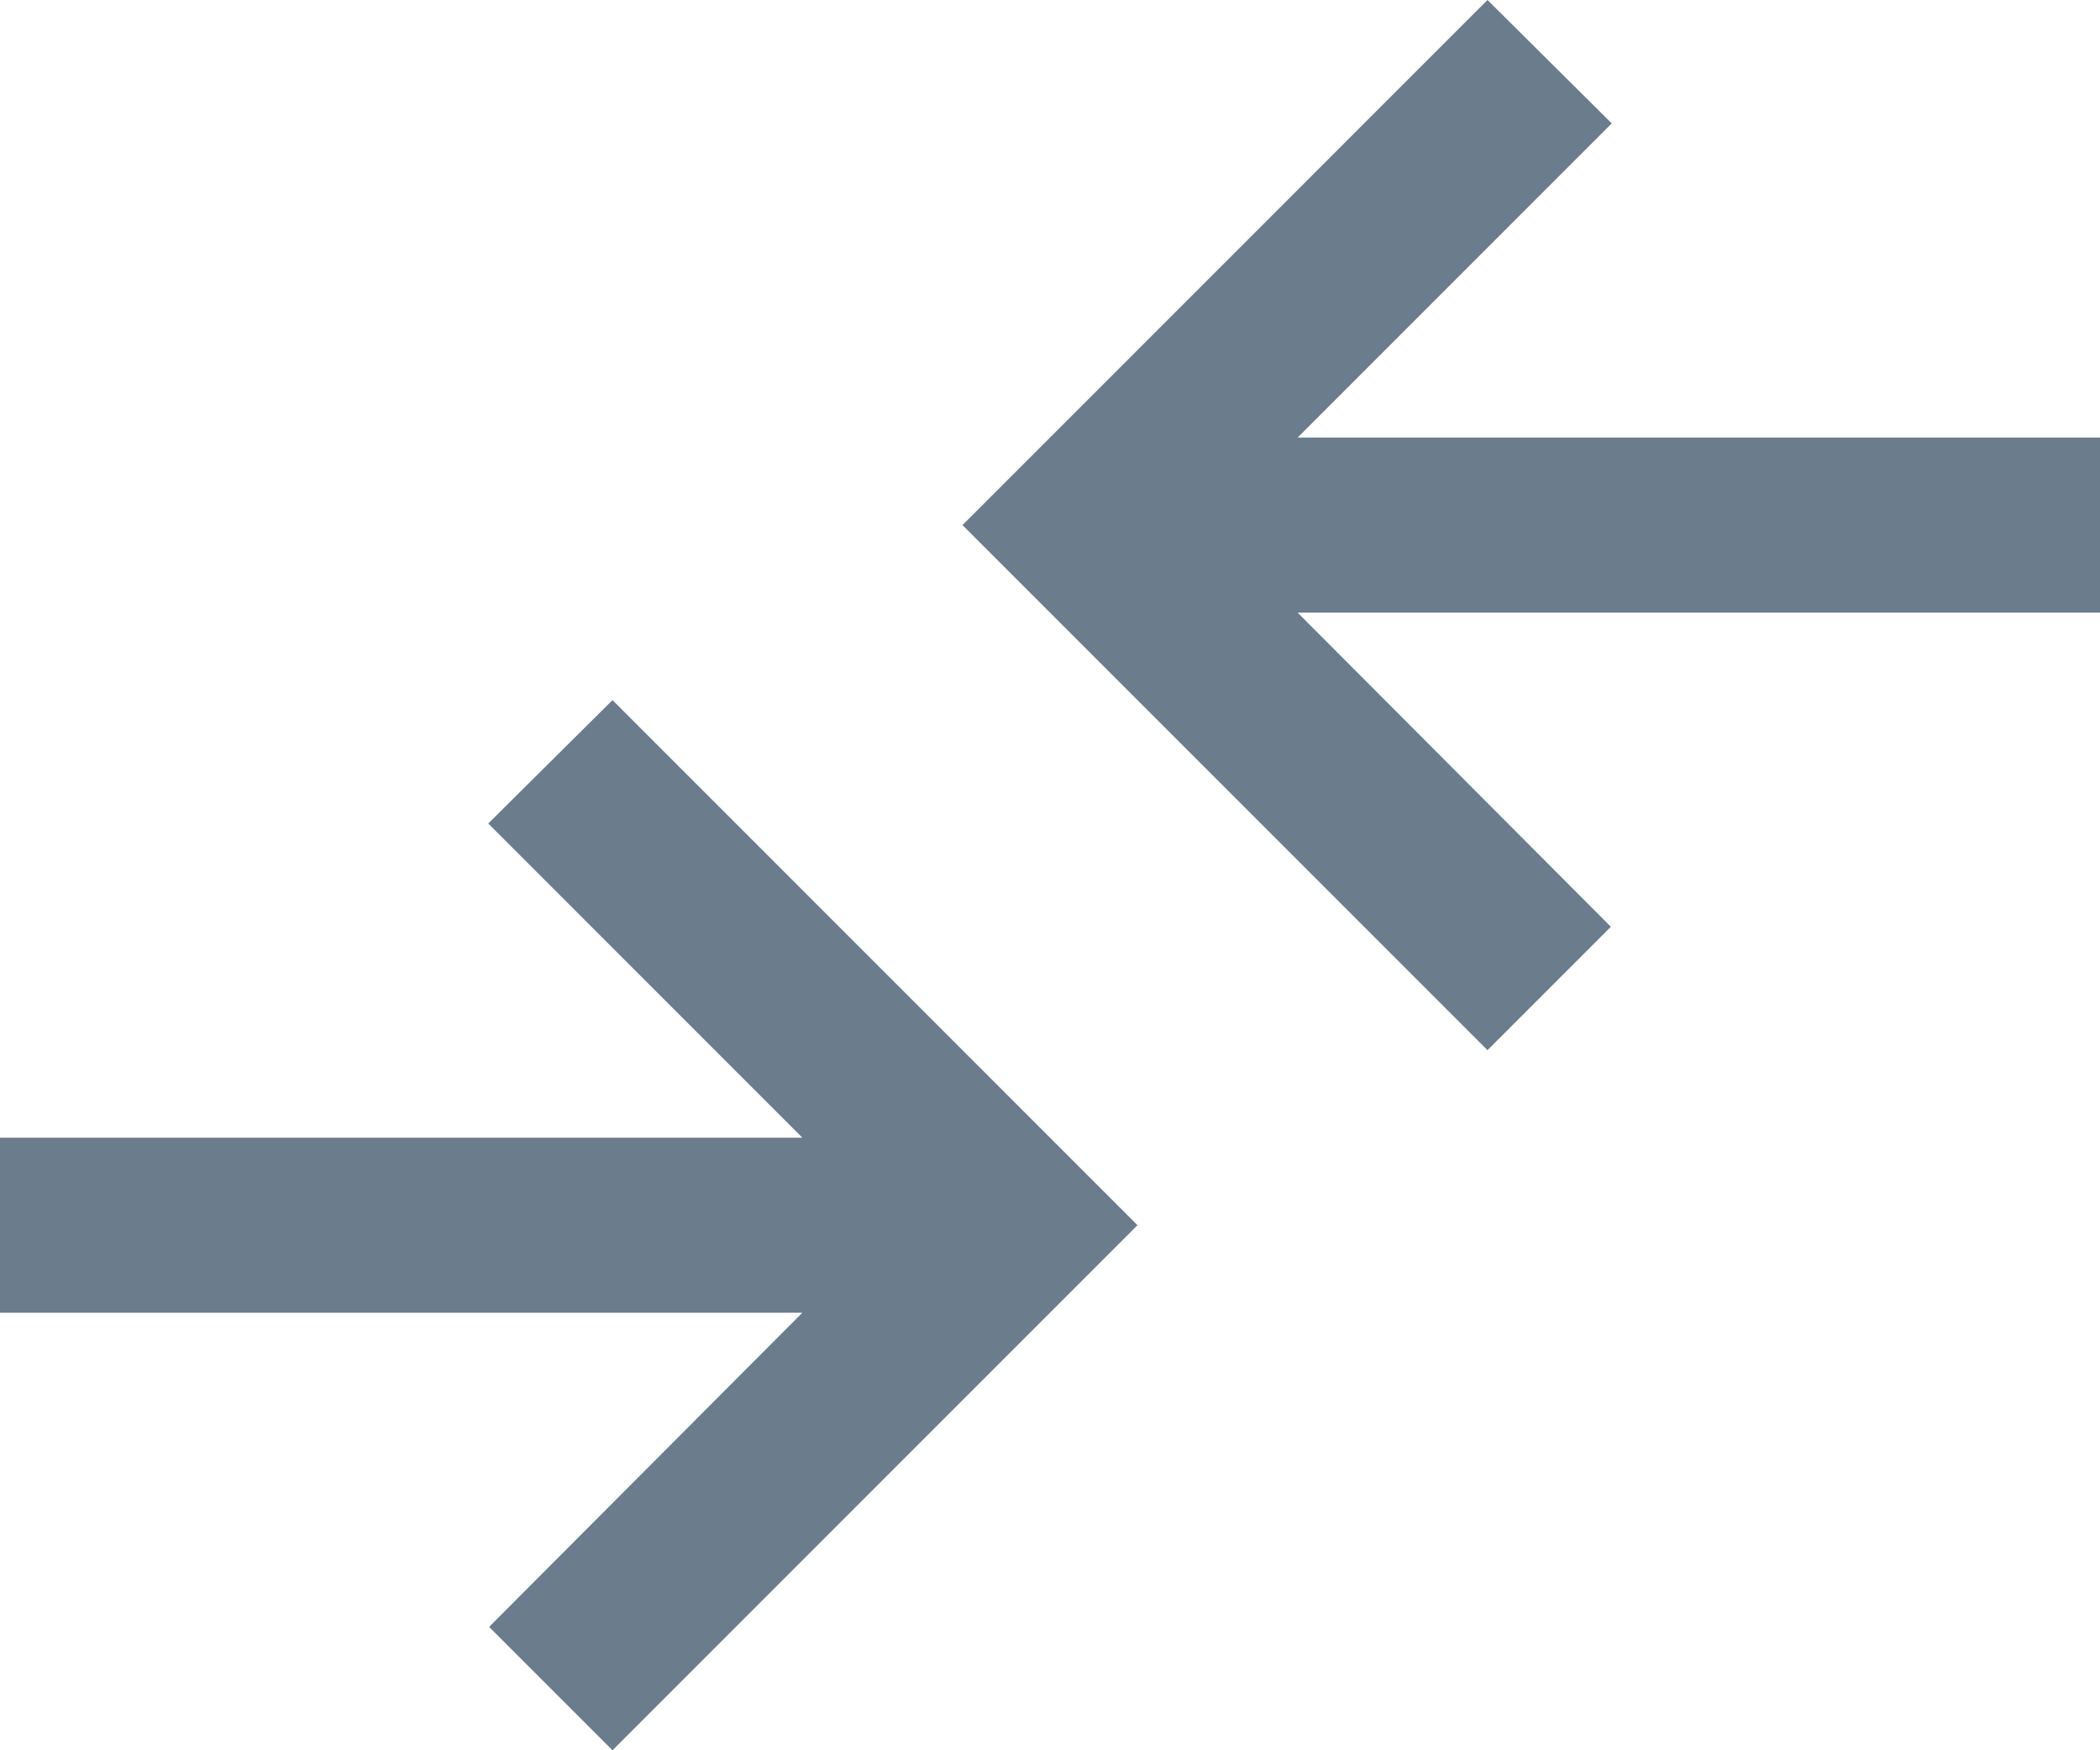 <svg preserveAspectRatio="none" width="100%" height="100%" overflow="visible" style="display: block;" viewBox="0 0 24 20" fill="none" xmlns="http://www.w3.org/2000/svg">
<path id="IconShape" d="M13 14L7 20L5.59 18.59L9.17 15H0V13H9.17L5.58 9.41L7 8L13 14ZM18.42 1.41L14.83 5H24V7H14.83L18.41 10.59L17 12L11 6L17 0L18.42 1.41Z" fill="#6B7C8C"/>
</svg>
